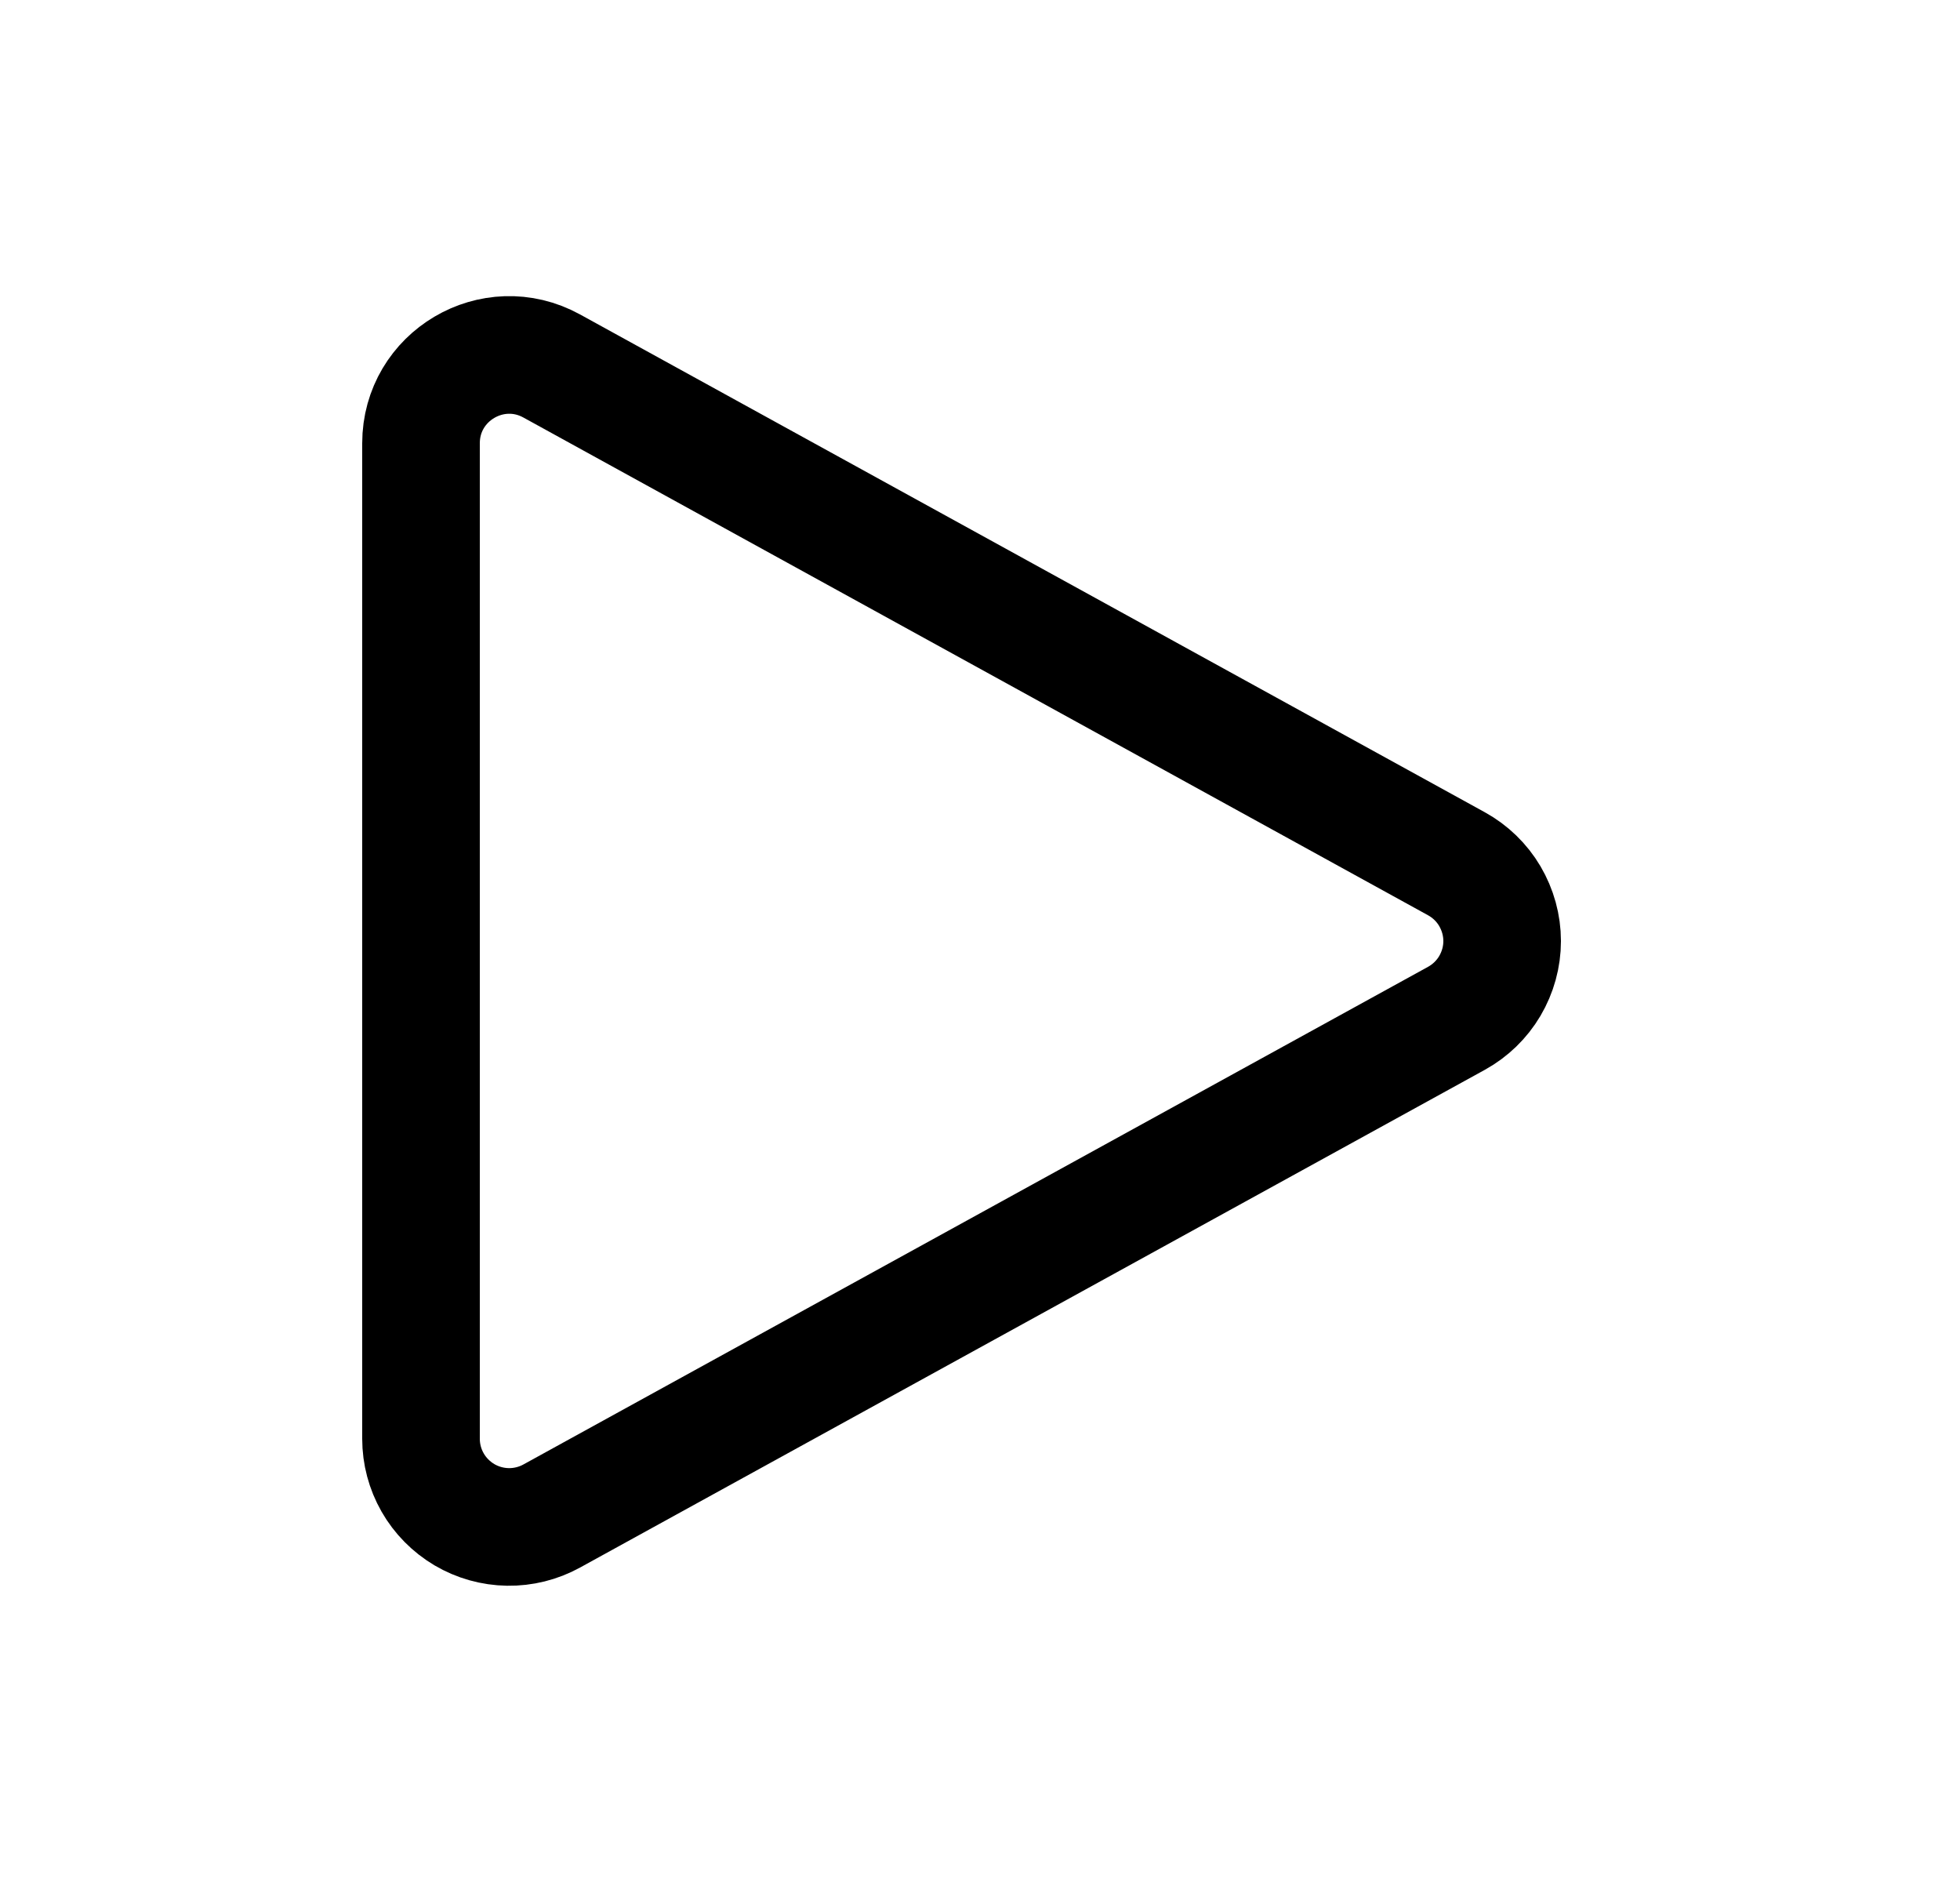 <svg width="25" height="24" viewBox="0 0 25 24" fill="none" xmlns="http://www.w3.org/2000/svg">
<path d="M5.37 5.653C5.37 4.797 6.287 4.255 7.037 4.667L18.577 11.015C18.753 11.112 18.901 11.255 19.003 11.428C19.105 11.602 19.16 11.799 19.16 12.001C19.16 12.202 19.105 12.4 19.003 12.573C18.901 12.746 18.753 12.889 18.577 12.986L7.037 19.333C6.866 19.427 6.673 19.475 6.478 19.472C6.282 19.469 6.091 19.415 5.923 19.316C5.755 19.216 5.615 19.075 5.518 18.905C5.421 18.735 5.37 18.544 5.37 18.348V5.653Z" stroke="black" stroke-width="1.5" stroke-linecap="round" stroke-linejoin="round"/>
</svg>
